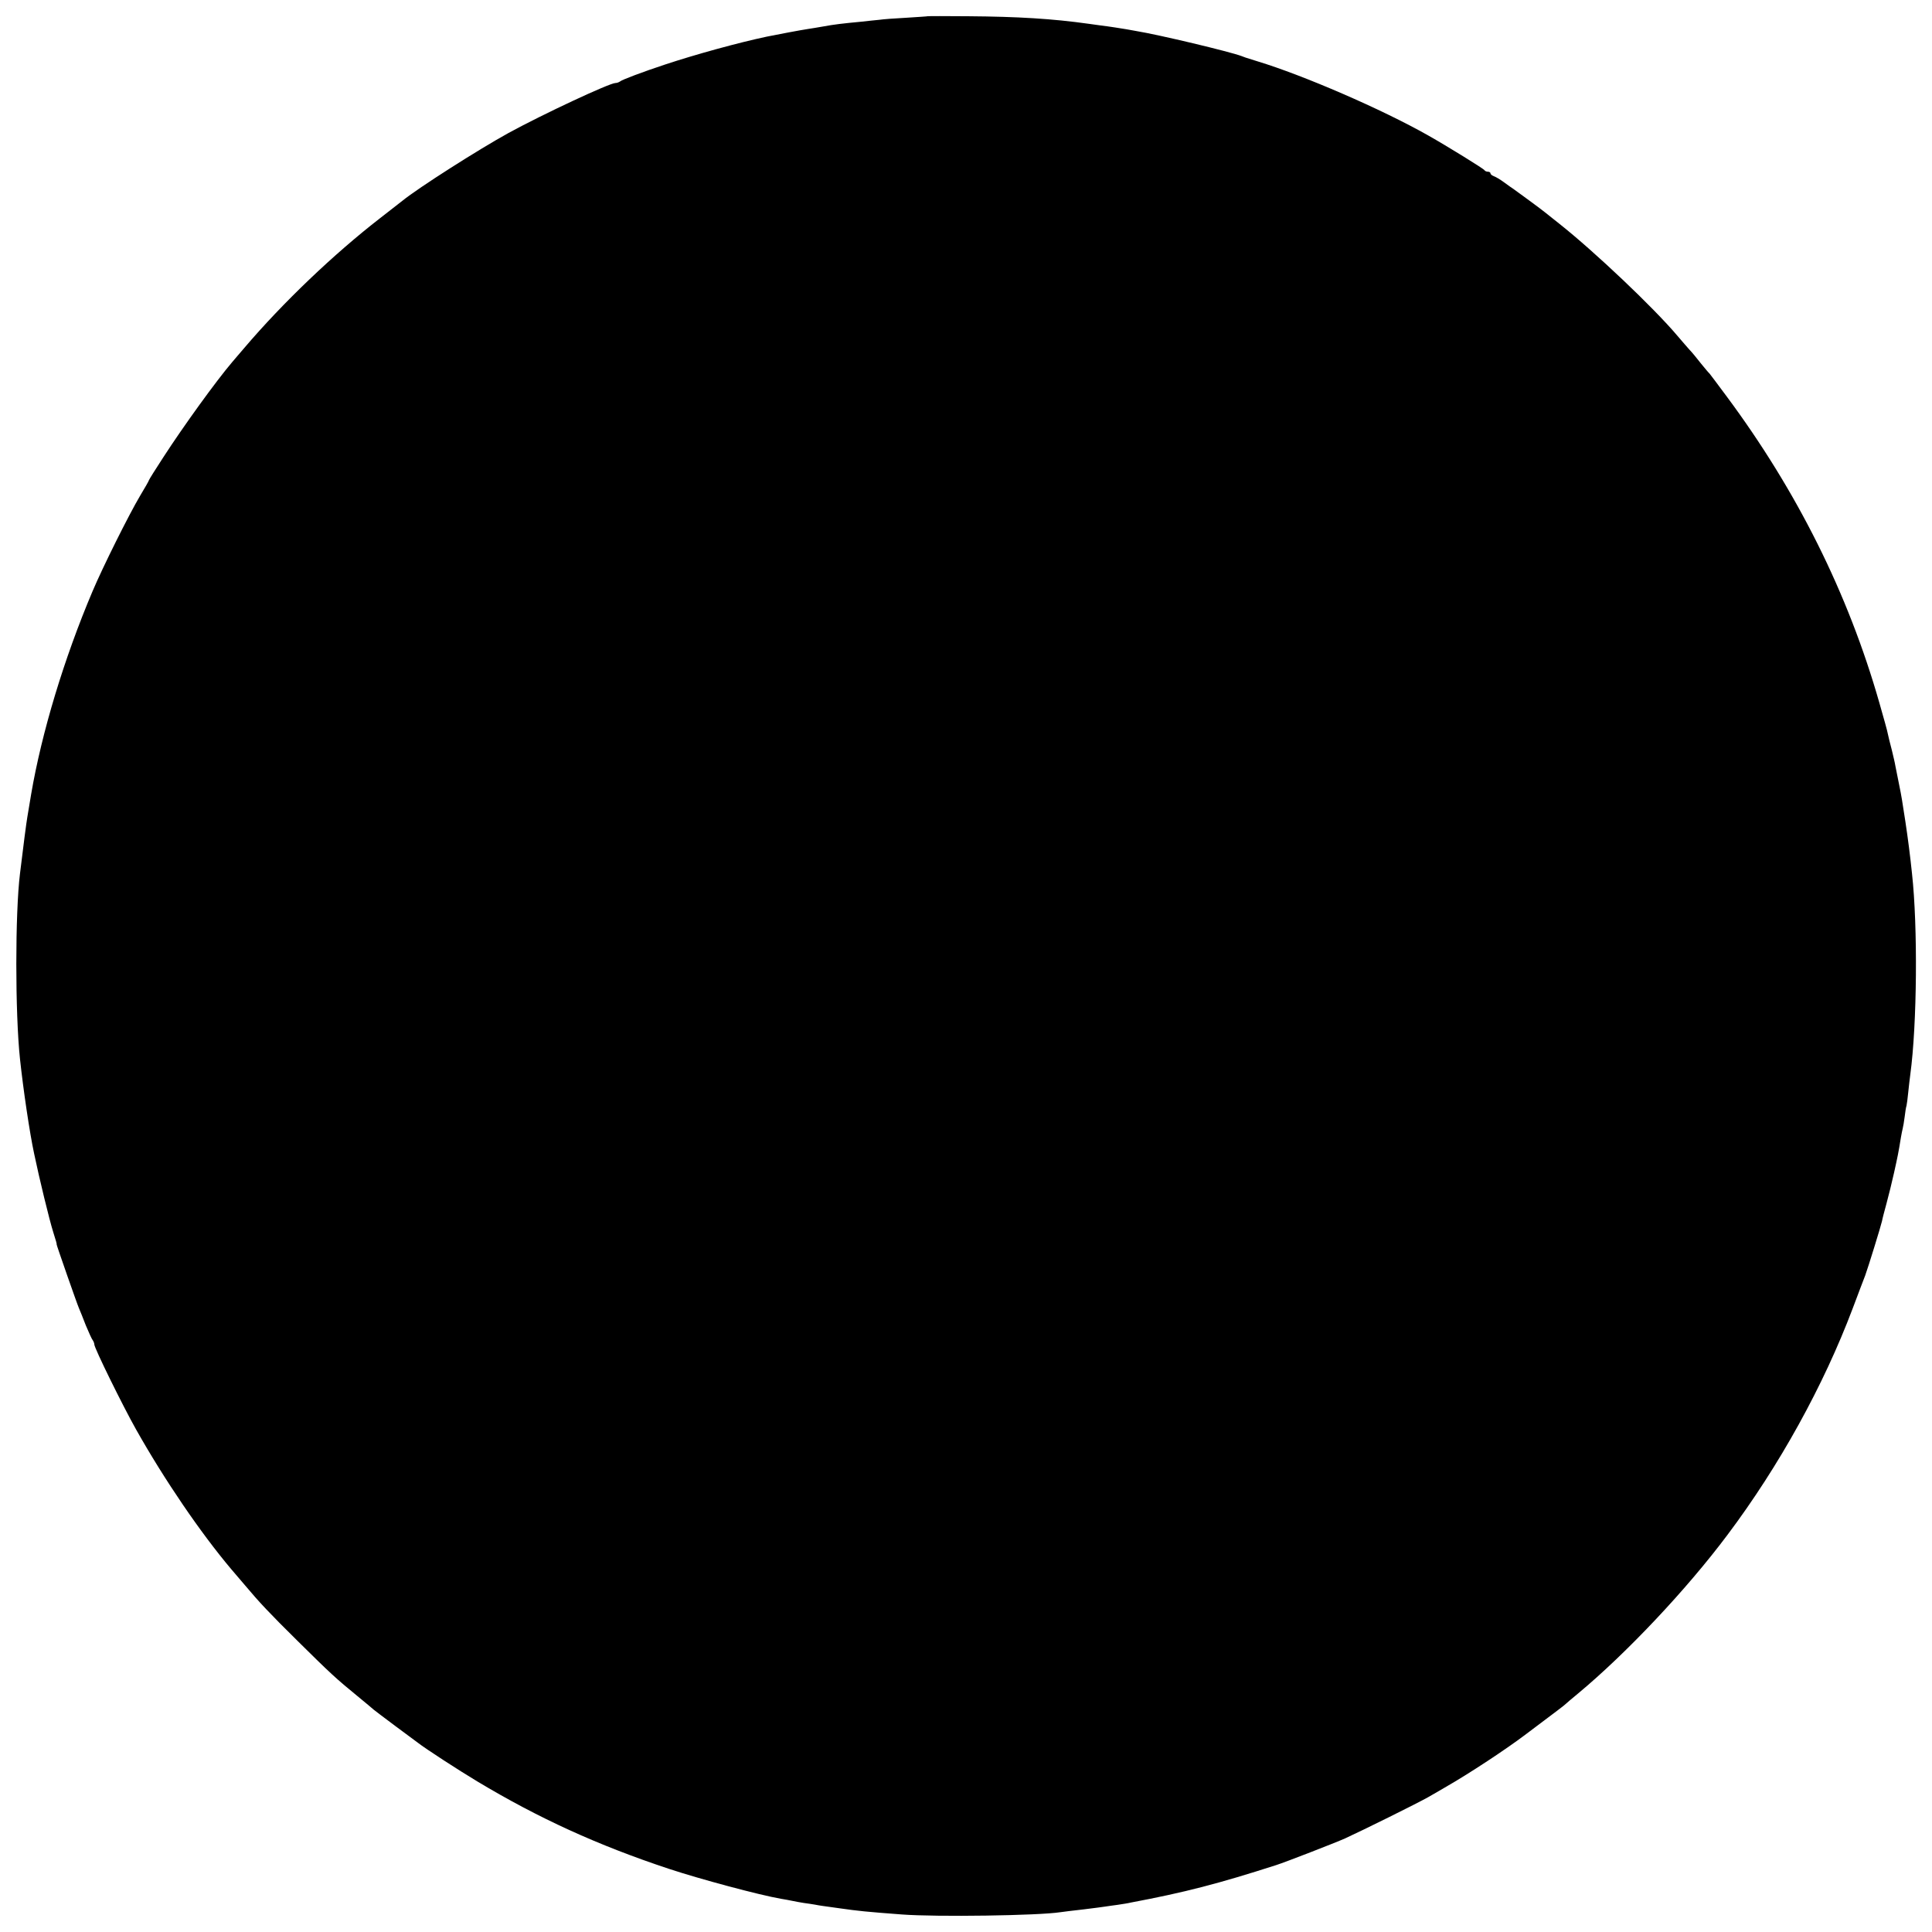 <?xml version="1.0" standalone="no"?>
<!DOCTYPE svg PUBLIC "-//W3C//DTD SVG 20010904//EN"
 "http://www.w3.org/TR/2001/REC-SVG-20010904/DTD/svg10.dtd">
<svg version="1.0" xmlns="http://www.w3.org/2000/svg"
 width="1024pt" height="1024pt" viewBox="0 0 1024 1024"
 preserveAspectRatio="xMidYMid meet">
<g transform="translate(0,1024) scale(0.1,-0.1)"
fill="#000000" stroke="none">
<path d="M4917 10154 c-1 -1 -51 -4 -112 -8 -60 -3 -126 -8 -145 -11 -19 -2
-62 -6 -95 -10 -97 -9 -147 -15 -200 -25 -27 -5 -66 -11 -85 -14 -28 -4 -167
-30 -215 -40 -152 -32 -380 -95 -540 -148 -115 -38 -230 -81 -239 -90 -6 -4
-16 -8 -24 -8 -31 0 -384 -165 -567 -265 -158 -87 -477 -290 -562 -359 -10 -8
-63 -49 -118 -92 -244 -189 -515 -447 -720 -688 -27 -32 -57 -66 -65 -76 -85
-100 -255 -335 -364 -503 -42 -64 -76 -119 -76 -121 0 -3 -21 -40 -47 -83 -60
-101 -199 -380 -253 -508 -150 -354 -269 -747 -325 -1075 -9 -52 -18 -106 -20
-120 -4 -21 -23 -165 -39 -300 -26 -211 -26 -739 0 -983 17 -159 51 -391 75
-502 27 -130 81 -352 101 -415 15 -47 20 -65 18 -65 -2 0 109 -318 119 -340 5
-11 21 -51 36 -90 16 -38 32 -74 37 -79 4 -6 8 -16 8 -22 0 -19 151 -326 221
-450 152 -270 343 -549 503 -739 28 -33 62 -73 76 -89 73 -87 128 -146 275
-291 179 -177 205 -201 320 -295 44 -36 82 -68 85 -71 3 -3 55 -42 115 -87 61
-45 115 -85 120 -89 41 -32 212 -143 315 -205 325 -195 638 -338 1015 -463
163 -54 479 -139 595 -159 19 -3 46 -8 60 -11 14 -3 41 -8 60 -11 19 -2 46 -7
60 -9 25 -5 34 -6 135 -20 91 -13 138 -18 325 -32 185 -14 724 -6 840 12 14 2
69 9 124 15 54 7 106 13 115 15 9 1 38 6 64 9 27 4 59 9 70 12 287 54 464 100
772 199 47 15 310 117 364 141 96 44 383 186 441 219 36 21 79 45 95 55 119
68 320 200 425 280 165 124 205 154 210 160 3 3 32 28 65 55 256 213 574 550
791 840 274 365 509 790 664 1201 29 76 58 155 66 174 16 44 83 261 89 288 2
12 13 54 24 94 11 40 29 114 40 163 19 86 23 104 36 185 3 19 8 42 10 50 2 8
7 35 10 60 3 25 7 52 10 60 2 8 6 40 9 70 3 30 8 73 11 95 36 266 40 784 9
1065 -10 96 -21 182 -35 275 -18 116 -19 127 -34 200 -8 39 -16 81 -19 95 -2
14 -11 52 -19 85 -9 33 -18 71 -21 85 -2 14 -23 88 -45 165 -166 581 -437
1123 -810 1625 -47 63 -87 117 -90 120 -4 3 -24 27 -46 54 -21 27 -48 60 -60
72 -11 12 -40 46 -65 75 -124 147 -437 444 -625 593 -33 26 -68 54 -78 62 -18
15 -119 89 -162 120 -11 7 -36 25 -55 39 -19 14 -43 28 -52 31 -10 4 -18 10
-18 15 0 5 -6 9 -14 9 -8 0 -16 4 -18 8 -3 7 -197 127 -298 184 -245 139 -664
320 -905 393 -74 23 -67 21 -85 28 -61 23 -437 113 -560 133 -25 5 -47 8 -50
9 -10 2 -106 17 -135 20 -16 2 -46 6 -65 9 -192 27 -375 38 -638 40 -117 1
-214 1 -215 0z"/>
</g>
</svg>
